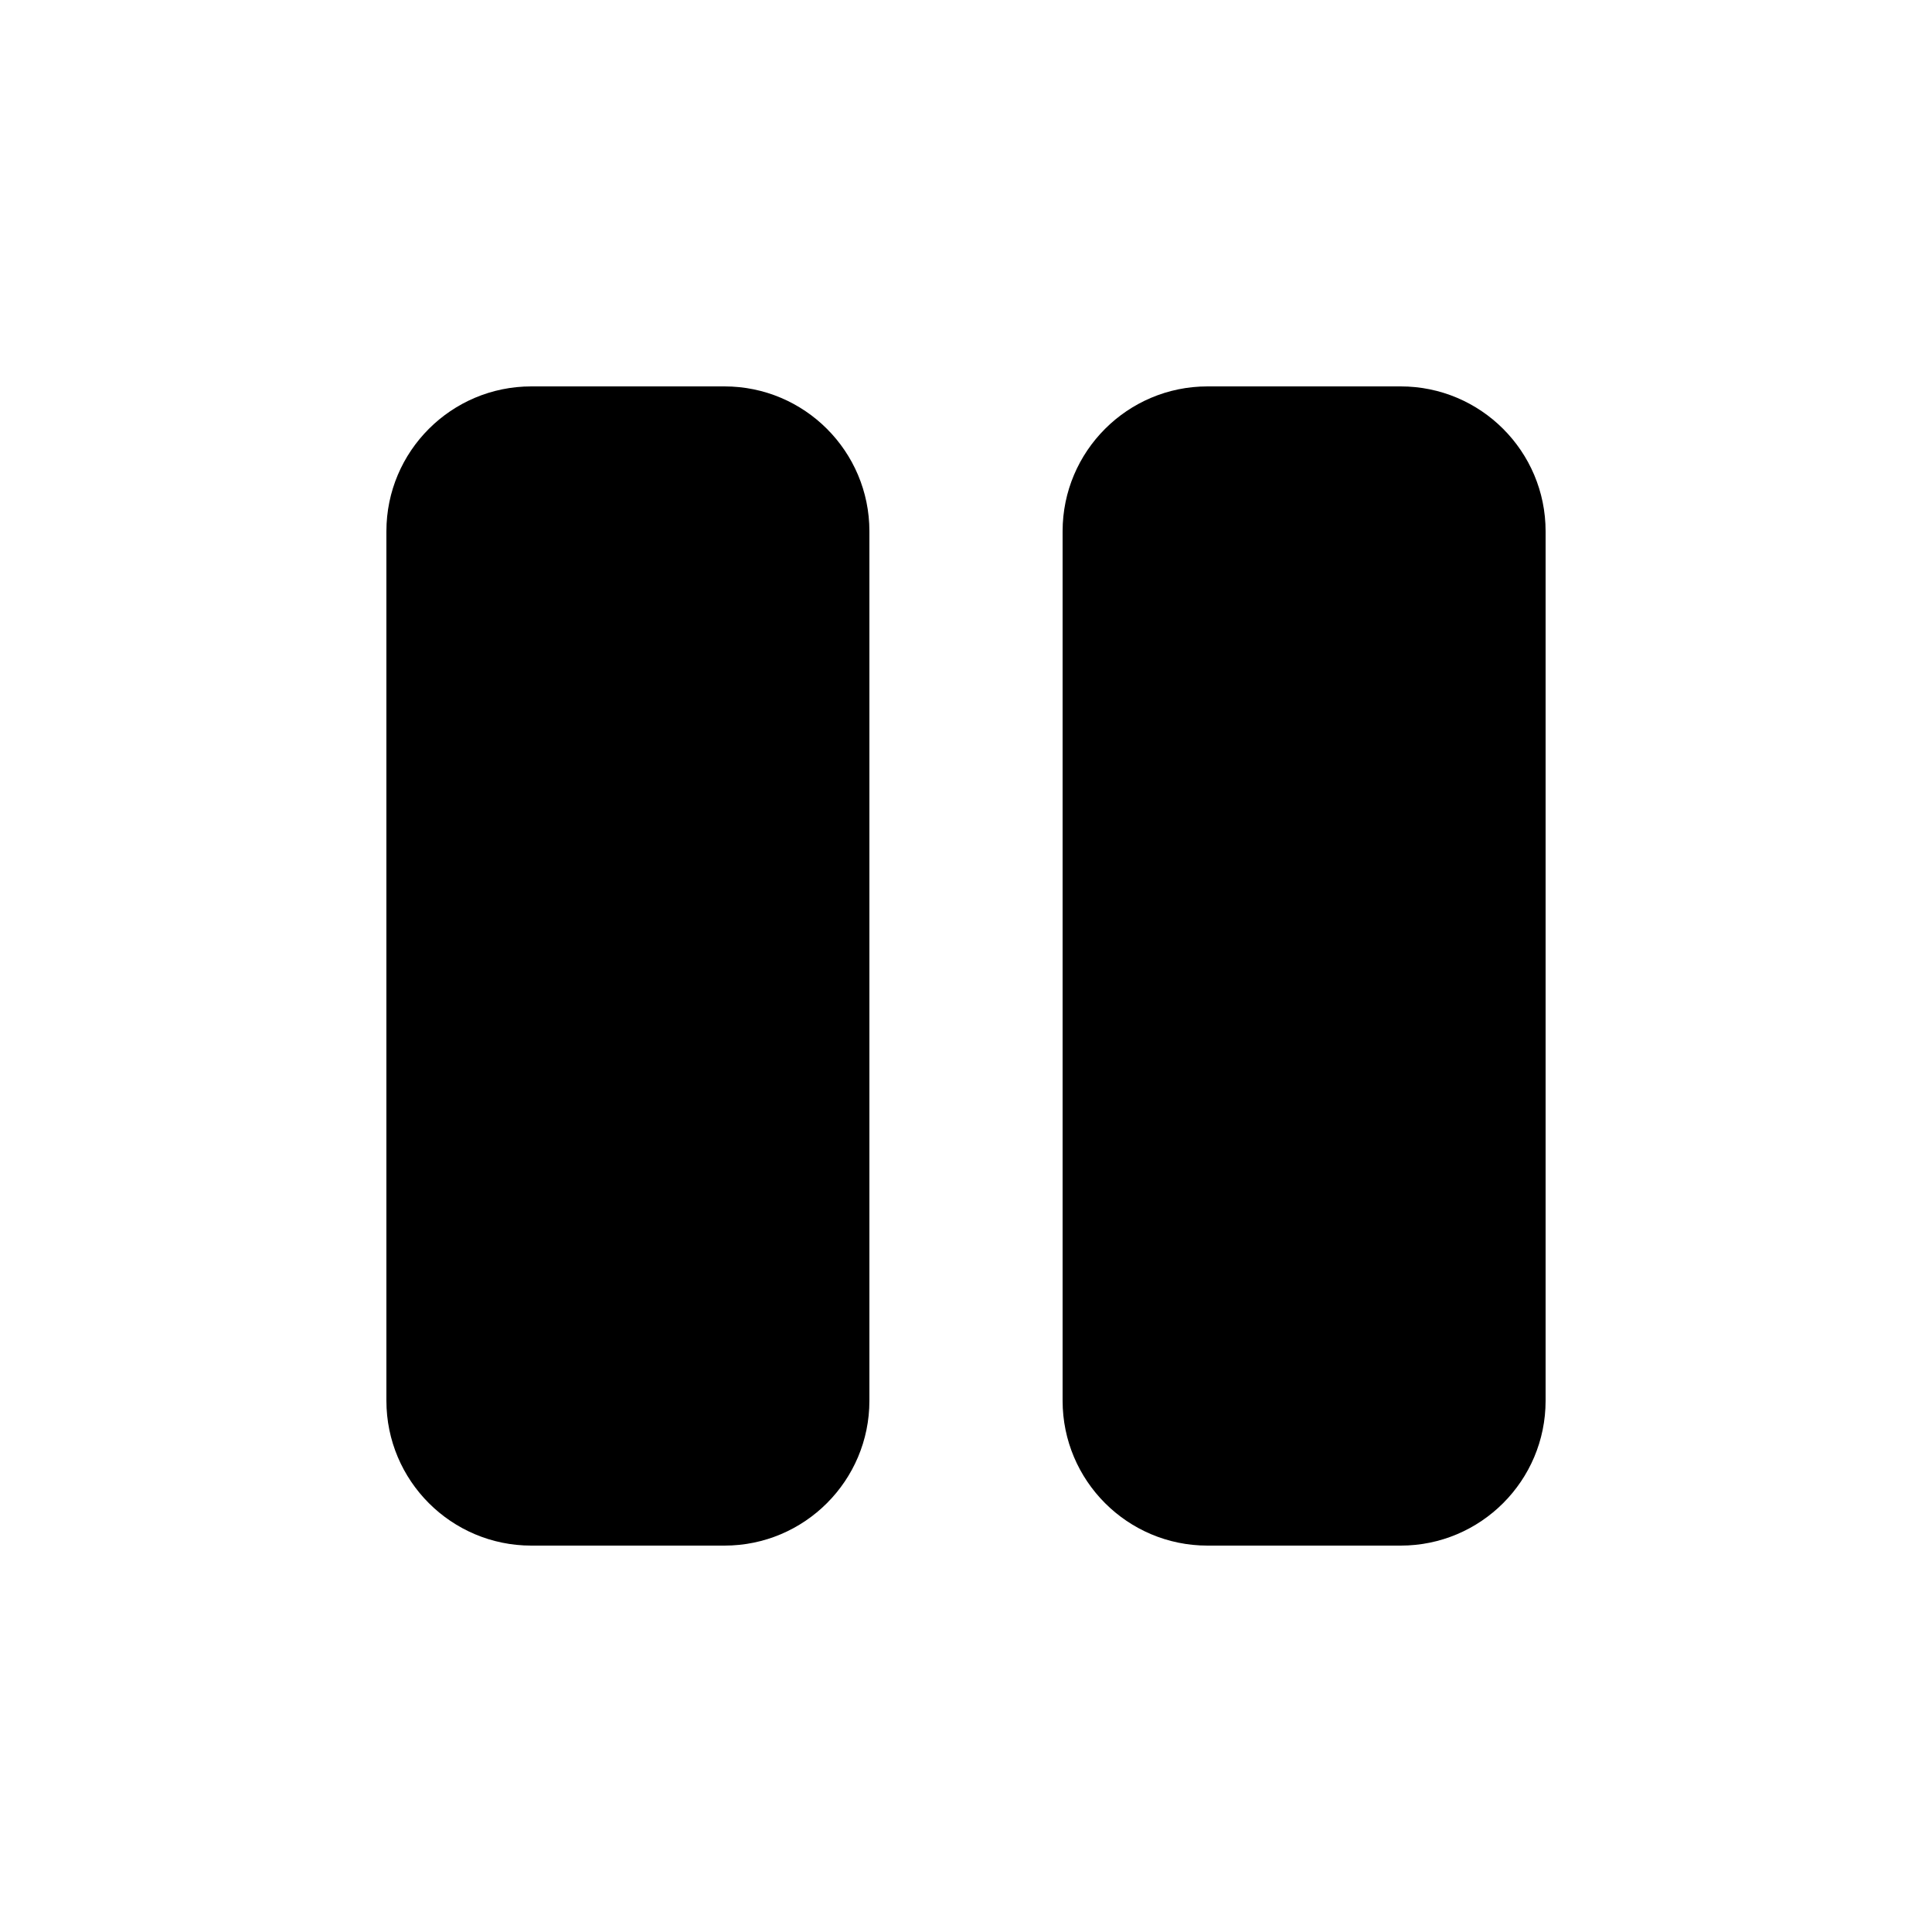 <svg width="512" height="512" viewBox="0 0 20 20" fill="none" xmlns="http://www.w3.org/2000/svg"><path d="M7.5 16C8.328 16 9 15.328 9 14.5V5.5C9 4.672 8.328 4 7.5 4H5.5C4.672 4 4 4.672 4 5.5V14.5C4 15.328 4.672 16 5.5 16H7.5ZM14.5 16C15.328 16 16 15.328 16 14.5V5.5C16 4.672 15.328 4 14.5 4H12.5C11.672 4 11 4.672 11 5.5V14.5C11 15.328 11.672 16 12.5 16H14.5Z" fill="currentColor"/></svg>